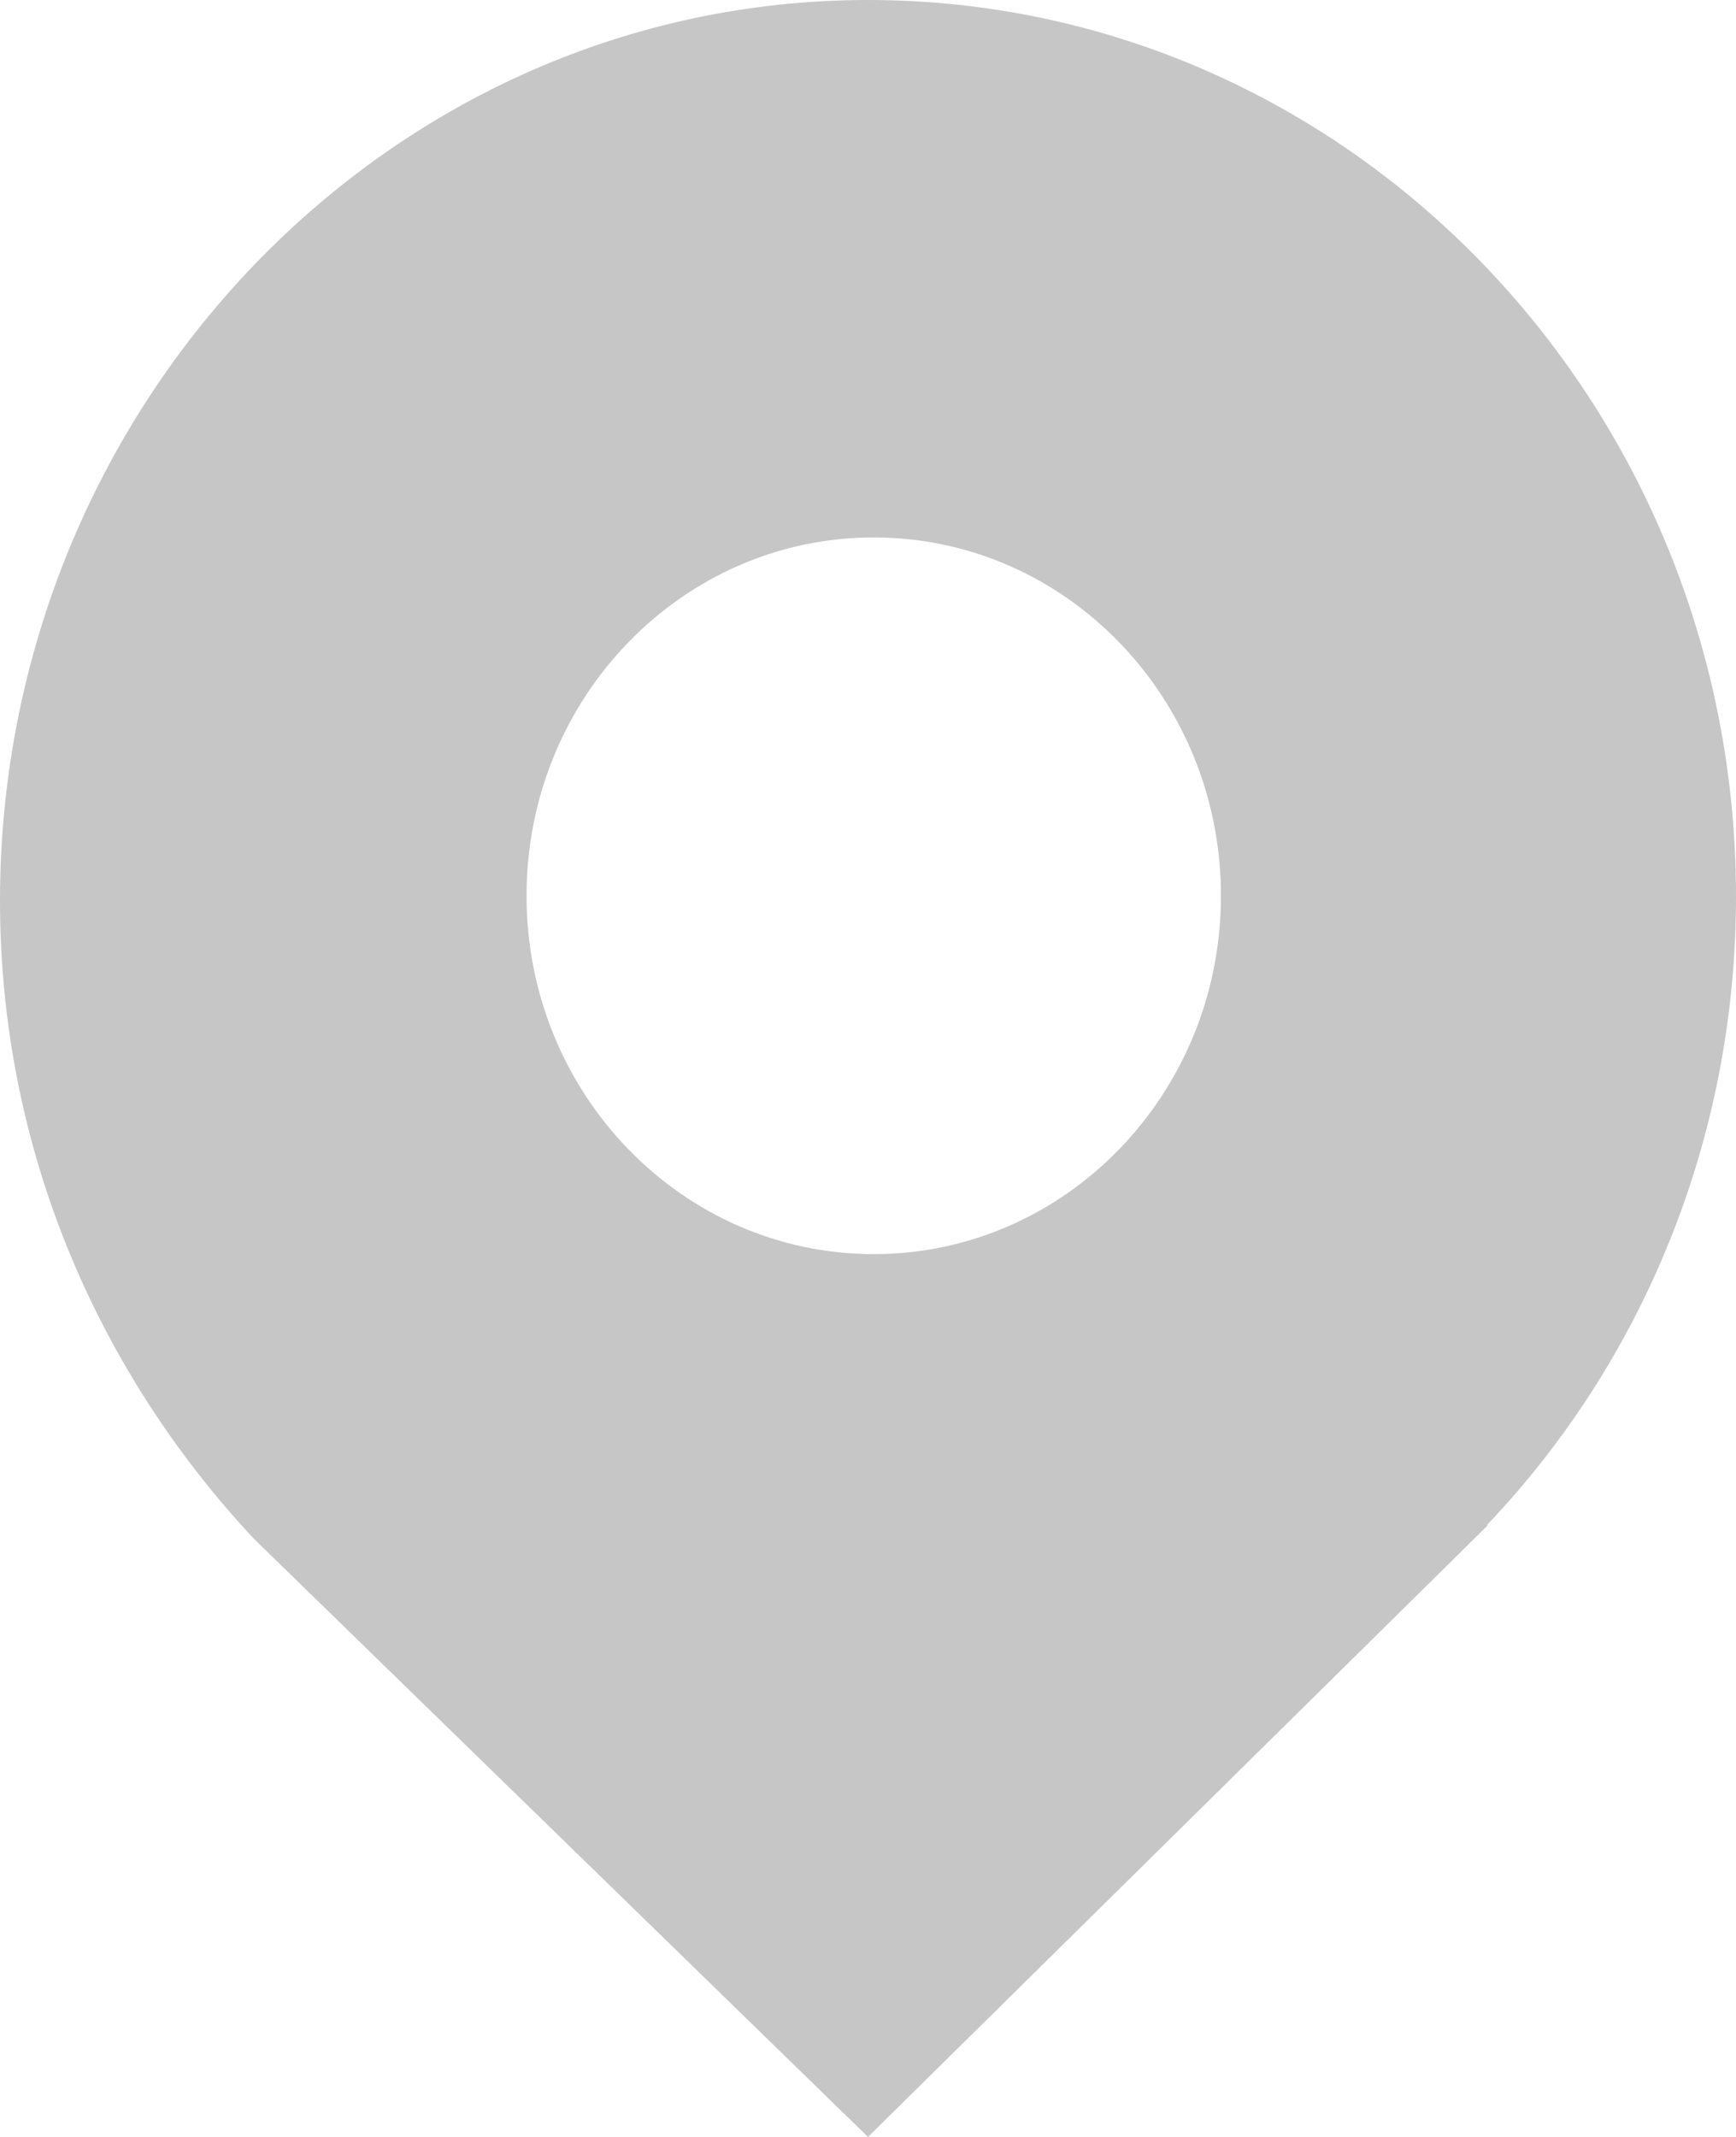 <?xml version="1.0" encoding="UTF-8"?>
<svg width="13px" height="16px" viewBox="0 0 13 16" version="1.1" xmlns="http://www.w3.org/2000/svg" xmlns:xlink="http://www.w3.org/1999/xlink">
    <!-- Generator: Sketch 46 (44423) - http://www.bohemiancoding.com/sketch -->
    <title>Shape</title>
    <desc>Created with Sketch.</desc>
    <defs></defs>
    <g id="Welcome" stroke="none" stroke-width="1" fill="none" fill-rule="evenodd">
        <g id="Home-//-Desktop-HD-Copy-2" transform="translate(-1280, -7)" fill-rule="nonzero" fill="#C6C6C6">
            <g id="Pre-Navbar">
                <g id="Shape">
                    <path d="M1286.5,7 C1282.91,7 1280,10.04 1280,13.744 C1280,15.596 1280.728,17.268 1281.904,18.524 L1281.904,18.524 L1286.5,23 L1291.139,18.423 L1291.139,18.414 C1292.29,17.204 1293,15.541 1293,13.712 C1293,10.007 1290.09,7 1286.5,7 Z M1286.543,16.39 C1285.108,16.39 1283.943,15.189 1283.943,13.707 C1283.943,12.225 1285.108,11.024 1286.543,11.024 C1287.979,11.024 1289.143,12.225 1289.143,13.707 C1289.143,15.189 1287.979,16.39 1286.543,16.39 Z"></path>
                </g>
            </g>
        </g>
    </g>
</svg>